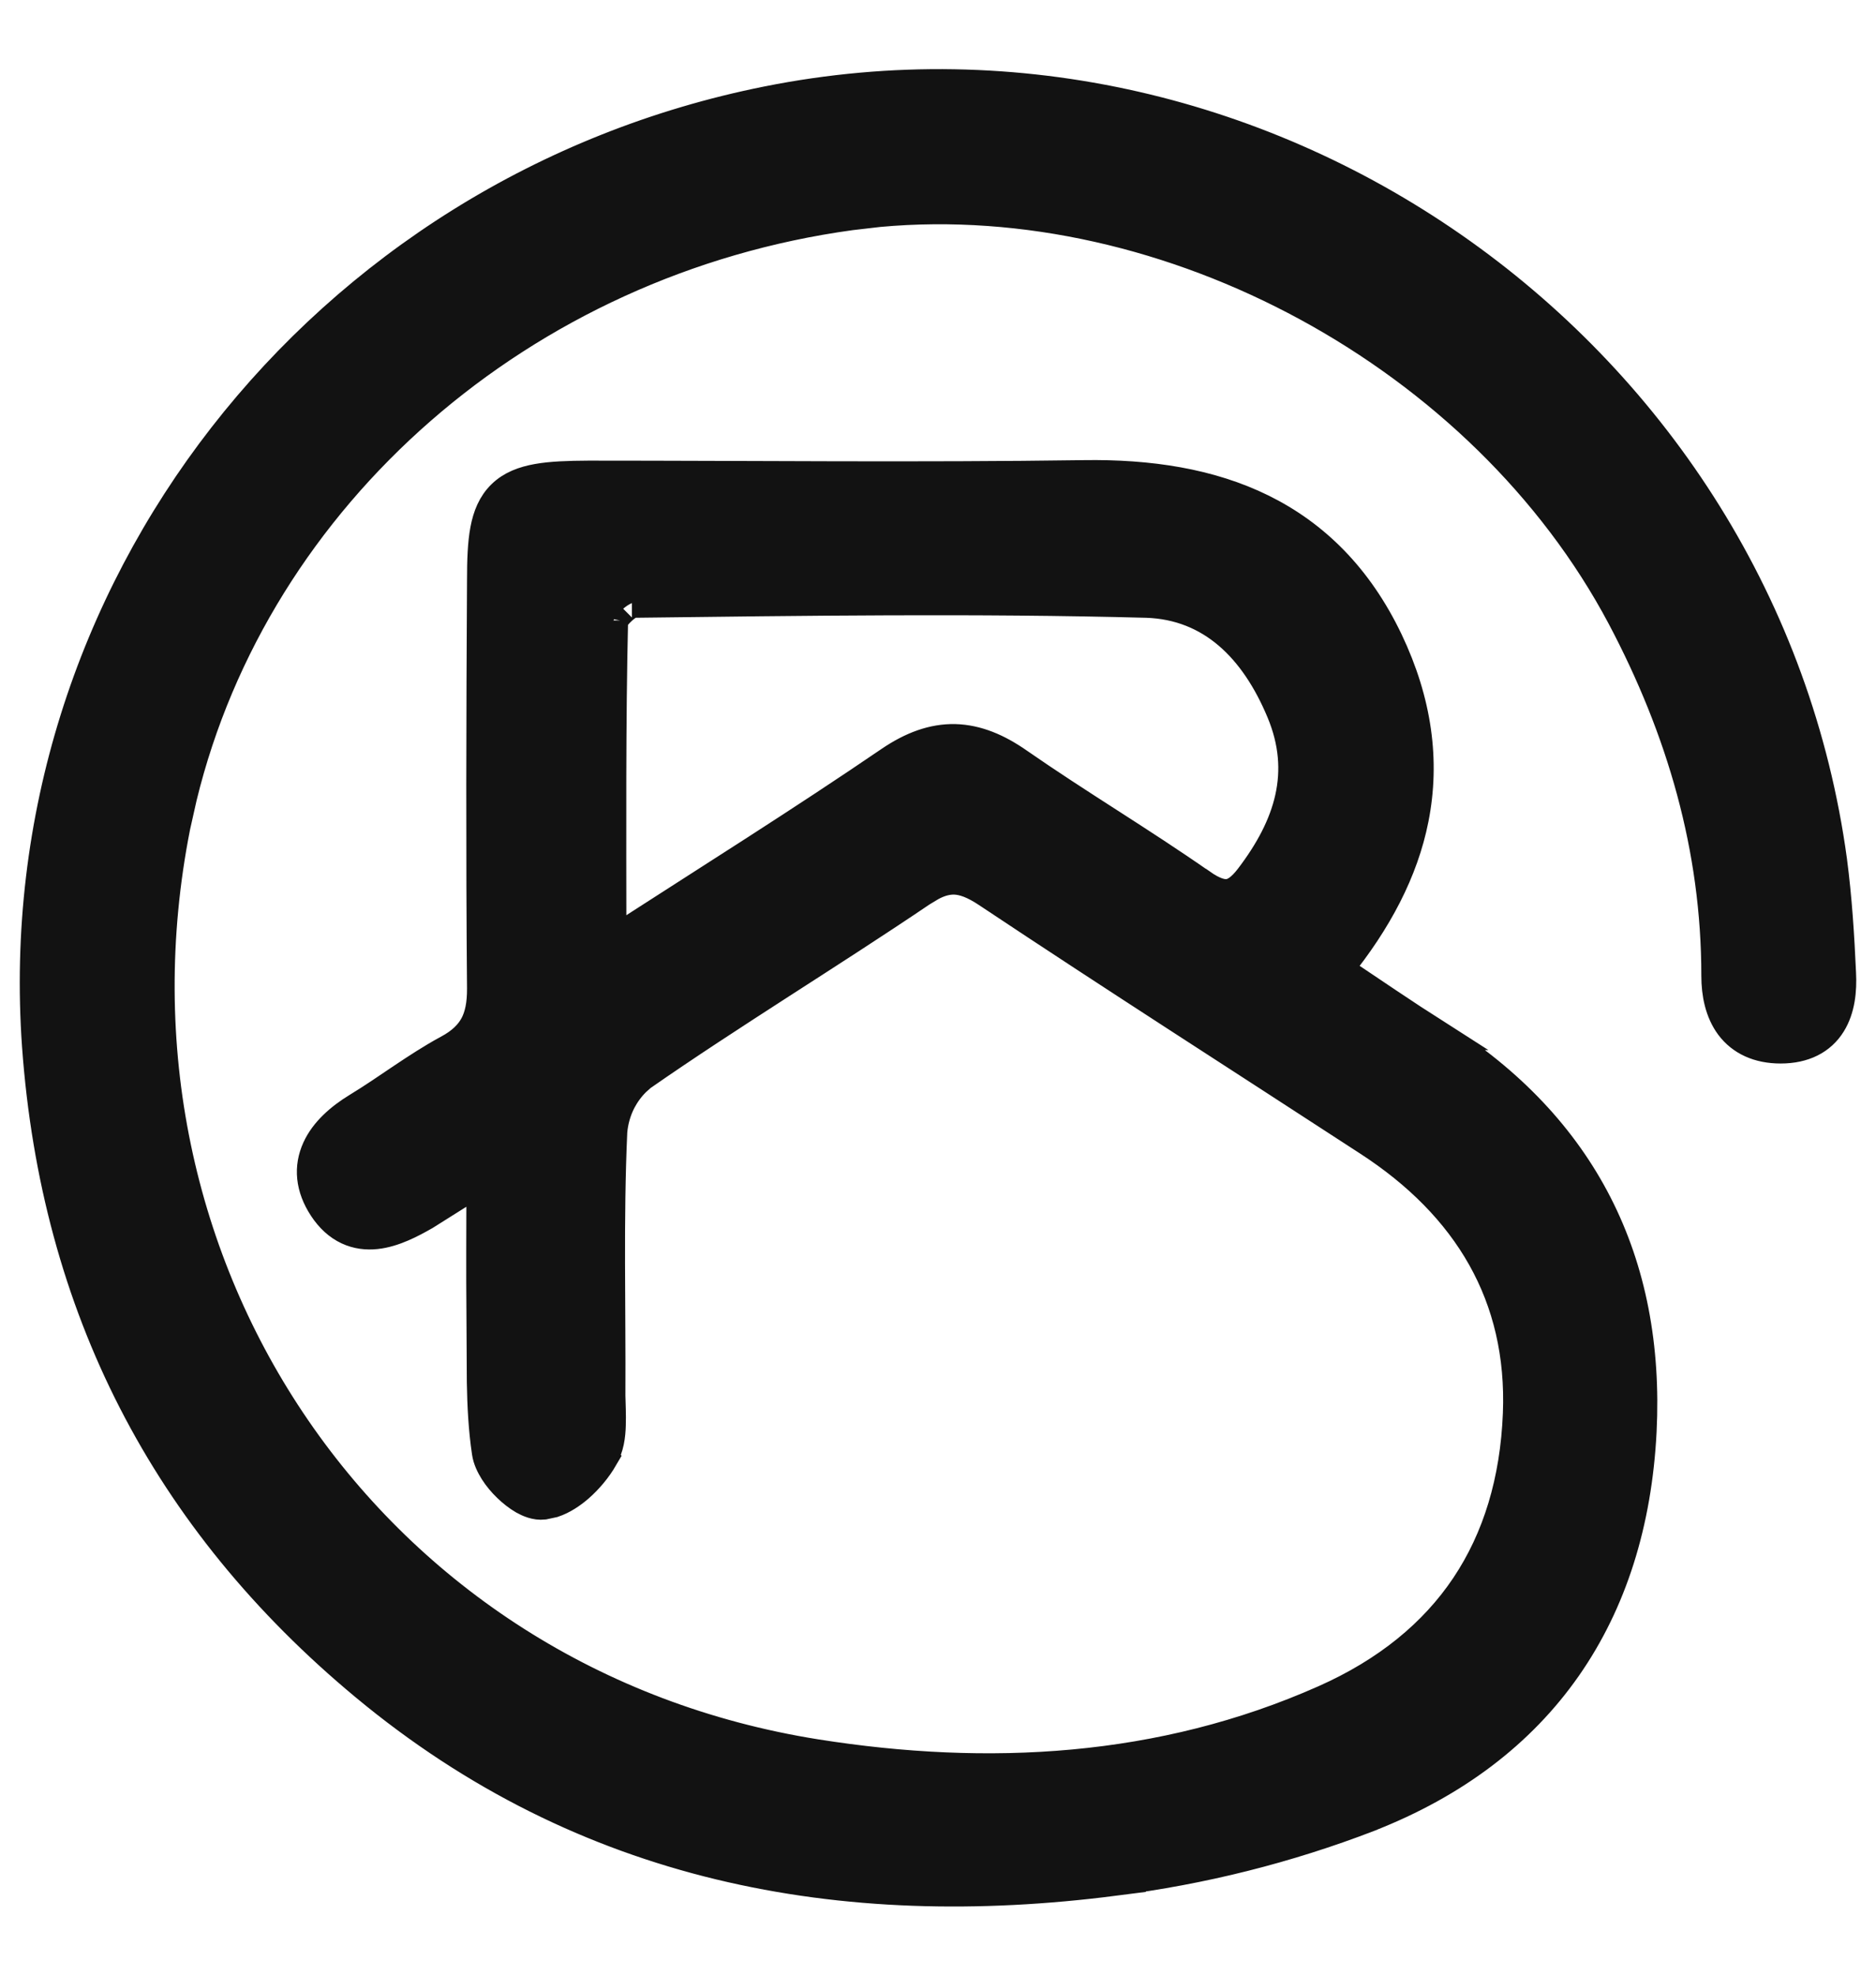 <svg width="19" height="20" viewBox="0 0 19 20" fill="none" xmlns="http://www.w3.org/2000/svg">
<path d="M7.773 1.022C12.841 0.01 17.857 3.578 18.557 8.712V8.713C18.607 9.092 18.631 9.475 18.648 9.853C18.657 10.024 18.639 10.213 18.546 10.363C18.445 10.526 18.271 10.616 18.034 10.616C17.81 10.616 17.636 10.536 17.523 10.386C17.417 10.243 17.381 10.059 17.381 9.878V9.877C17.381 8.587 17.03 7.388 16.426 6.246C15.021 3.598 11.843 1.878 8.901 2.148L8.617 2.181C5.289 2.637 2.59 5.01 1.845 8.069L1.778 8.367C0.897 12.828 3.755 17.039 8.265 17.756C10.004 18.031 11.762 17.94 13.412 17.208C14.046 16.927 14.521 16.538 14.844 16.056C15.167 15.573 15.344 14.99 15.371 14.31C15.418 13.12 14.866 12.206 13.857 11.552C12.573 10.716 11.278 9.889 10.001 9.039C9.862 8.946 9.758 8.909 9.666 8.906C9.598 8.905 9.523 8.921 9.432 8.97L9.334 9.029C8.862 9.348 8.381 9.656 7.903 9.964C7.429 10.27 6.956 10.576 6.496 10.896L6.436 10.95C6.378 11.008 6.33 11.074 6.292 11.146C6.242 11.243 6.212 11.349 6.203 11.457C6.163 12.345 6.189 13.229 6.184 14.13L6.188 14.271C6.189 14.32 6.19 14.375 6.188 14.429C6.185 14.532 6.171 14.655 6.107 14.76L6.108 14.761C6.048 14.864 5.96 14.972 5.861 15.058C5.789 15.12 5.701 15.18 5.605 15.212L5.507 15.233C5.427 15.242 5.353 15.209 5.301 15.18C5.244 15.147 5.189 15.103 5.14 15.056C5.09 15.008 5.043 14.952 5.007 14.895C4.972 14.839 4.939 14.773 4.929 14.702C4.894 14.468 4.882 14.228 4.878 13.991L4.874 13.295C4.87 12.874 4.873 12.452 4.874 11.944L4.305 12.302C4.165 12.382 3.988 12.476 3.809 12.495C3.715 12.505 3.617 12.495 3.521 12.45C3.426 12.405 3.344 12.33 3.276 12.227C3.14 12.021 3.124 11.815 3.209 11.628C3.288 11.454 3.447 11.317 3.617 11.213C3.773 11.118 3.919 11.018 4.07 10.916C4.22 10.816 4.373 10.715 4.538 10.626C4.676 10.552 4.757 10.469 4.807 10.377C4.857 10.283 4.881 10.164 4.88 10.006C4.868 8.629 4.872 7.251 4.88 5.874C4.88 5.671 4.886 5.501 4.912 5.363C4.938 5.224 4.987 5.102 5.083 5.009C5.178 4.916 5.303 4.87 5.443 4.845C5.583 4.82 5.755 4.814 5.961 4.813C7.636 4.813 9.307 4.832 10.979 4.808C11.64 4.798 12.255 4.891 12.784 5.152C13.316 5.415 13.752 5.843 14.059 6.484C14.355 7.105 14.435 7.706 14.32 8.288C14.215 8.82 13.947 9.325 13.553 9.812C13.894 10.04 14.221 10.264 14.56 10.48H14.559C16.035 11.411 16.713 12.776 16.628 14.489C16.581 15.413 16.329 16.219 15.866 16.881C15.403 17.543 14.735 18.052 13.868 18.392L13.867 18.393C13.038 18.712 12.172 18.929 11.29 19.04L11.291 19.041C8.519 19.398 5.918 18.911 3.698 17.067C1.674 15.387 0.564 13.224 0.373 10.589C0.046 5.991 3.266 1.921 7.773 1.022ZM6.402 6.104H6.4C6.409 6.104 6.4 6.103 6.372 6.119C6.347 6.133 6.318 6.155 6.29 6.182C6.262 6.208 6.239 6.235 6.225 6.259C6.208 6.285 6.211 6.293 6.211 6.282C6.187 7.328 6.193 8.374 6.194 9.539C7.204 8.888 8.12 8.314 9.013 7.705C9.234 7.555 9.45 7.475 9.673 7.48C9.895 7.486 10.104 7.575 10.312 7.72C10.613 7.929 10.922 8.128 11.233 8.328C11.544 8.528 11.857 8.73 12.164 8.944H12.165C12.296 9.037 12.382 9.056 12.441 9.048C12.5 9.04 12.57 8.999 12.657 8.885C13.059 8.358 13.231 7.818 12.977 7.207C12.707 6.559 12.267 6.127 11.615 6.104V6.104C9.881 6.058 8.143 6.083 6.402 6.104Z" fill="#121212" stroke="#121212" stroke-width="0.3"/>
</svg>
